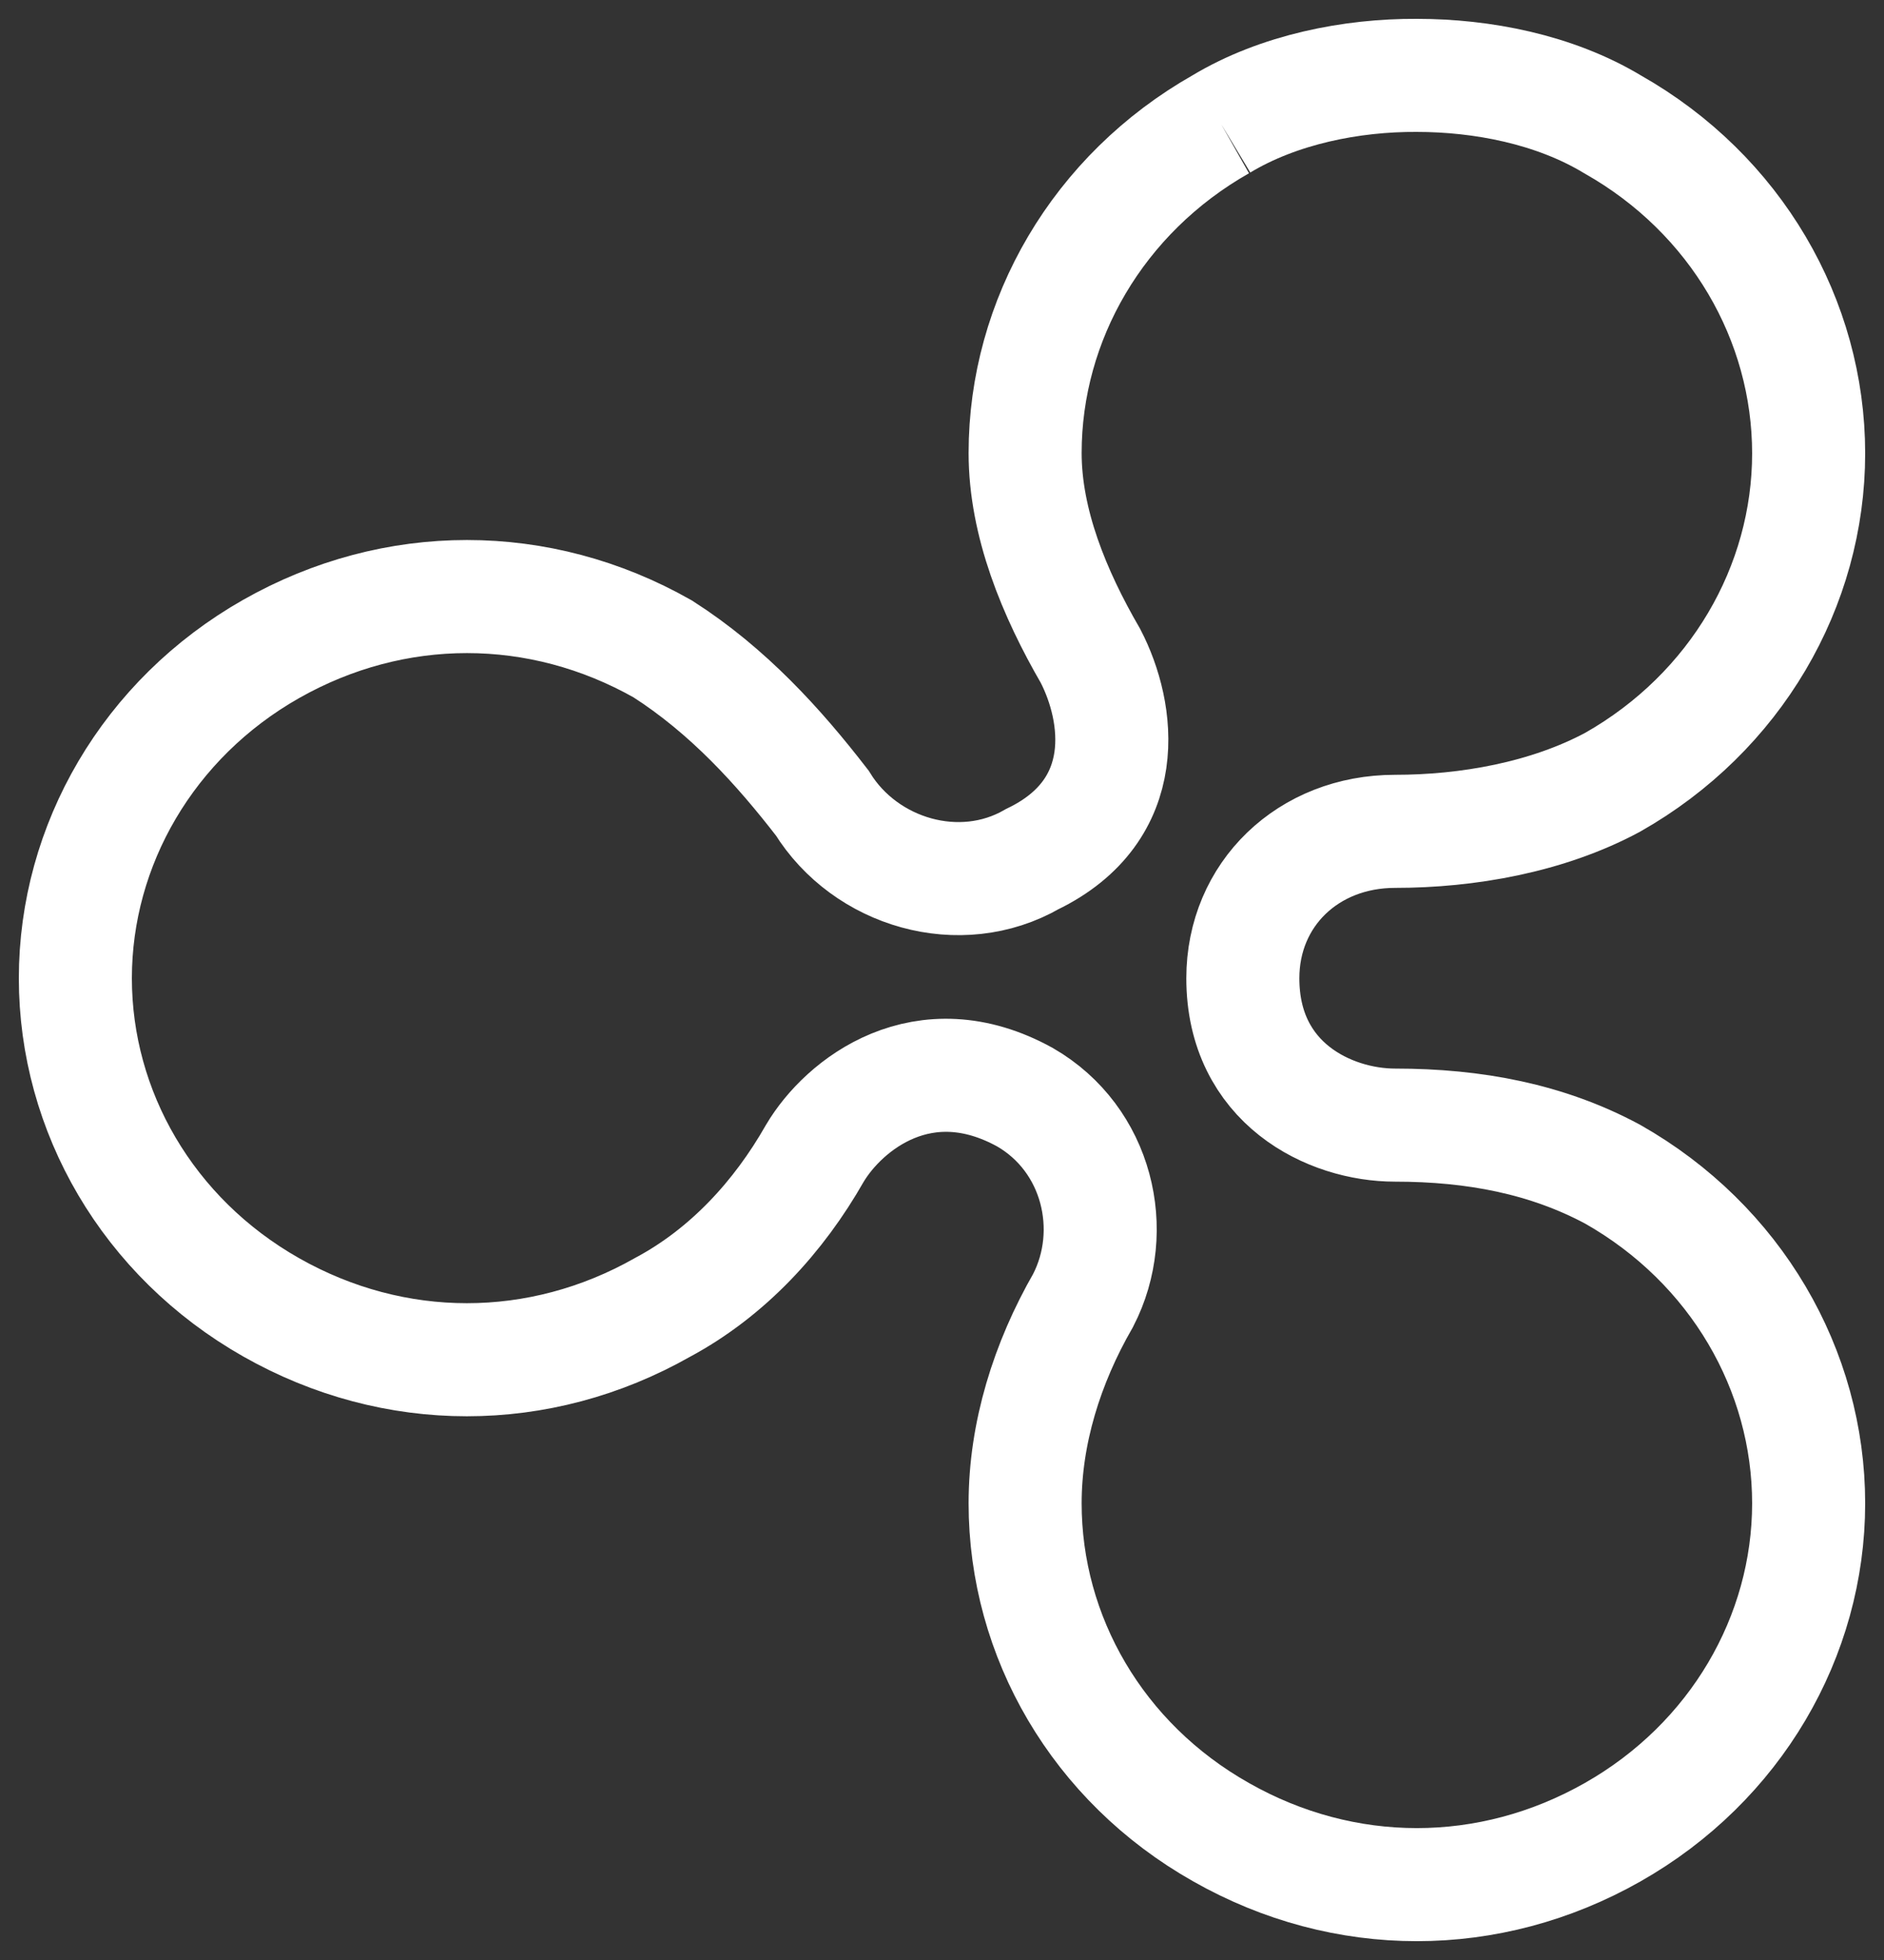 <svg width="25" height="26" viewBox="0 0 25 26" fill="none" xmlns="http://www.w3.org/2000/svg">
<rect x="0" y="0" width="25" height="26" fill="#333333" stroke="none"/>
<path d="M16.204 1.646C14.57 2.572 13.603 4.245 13.603 6.009C13.603 6.936 13.988 7.869 14.471 8.702C14.856 9.446 15.045 10.745 13.7 11.395C12.74 11.949 11.484 11.58 10.91 10.651C10.335 9.907 9.662 9.163 8.794 8.608C7.16 7.682 5.233 7.682 3.599 8.608C1.965 9.535 1 11.212 1 12.977C1 14.741 1.96 16.413 3.598 17.342C5.232 18.269 7.159 18.269 8.793 17.342C9.661 16.877 10.335 16.138 10.812 15.3C11.198 14.649 12.257 13.812 13.603 14.556C14.562 15.11 14.851 16.322 14.373 17.249C13.891 18.086 13.603 19.015 13.603 19.942C13.603 21.708 14.562 23.379 16.204 24.305C17.837 25.232 19.765 25.232 21.399 24.305C23.032 23.379 24 21.706 24 19.942C24 18.178 23.038 16.505 21.399 15.576C20.531 15.11 19.569 14.925 18.512 14.925C17.644 14.925 16.492 14.371 16.492 12.977C16.492 11.861 17.36 11.028 18.512 11.028C19.472 11.028 20.531 10.843 21.399 10.377C23.033 9.451 24 7.778 24 6.014C24 4.25 23.038 2.577 21.399 1.65C20.628 1.185 19.668 1 18.8 1C17.938 0.995 16.97 1.185 16.204 1.646" stroke="white" stroke-width="1.5"/>
</svg>
